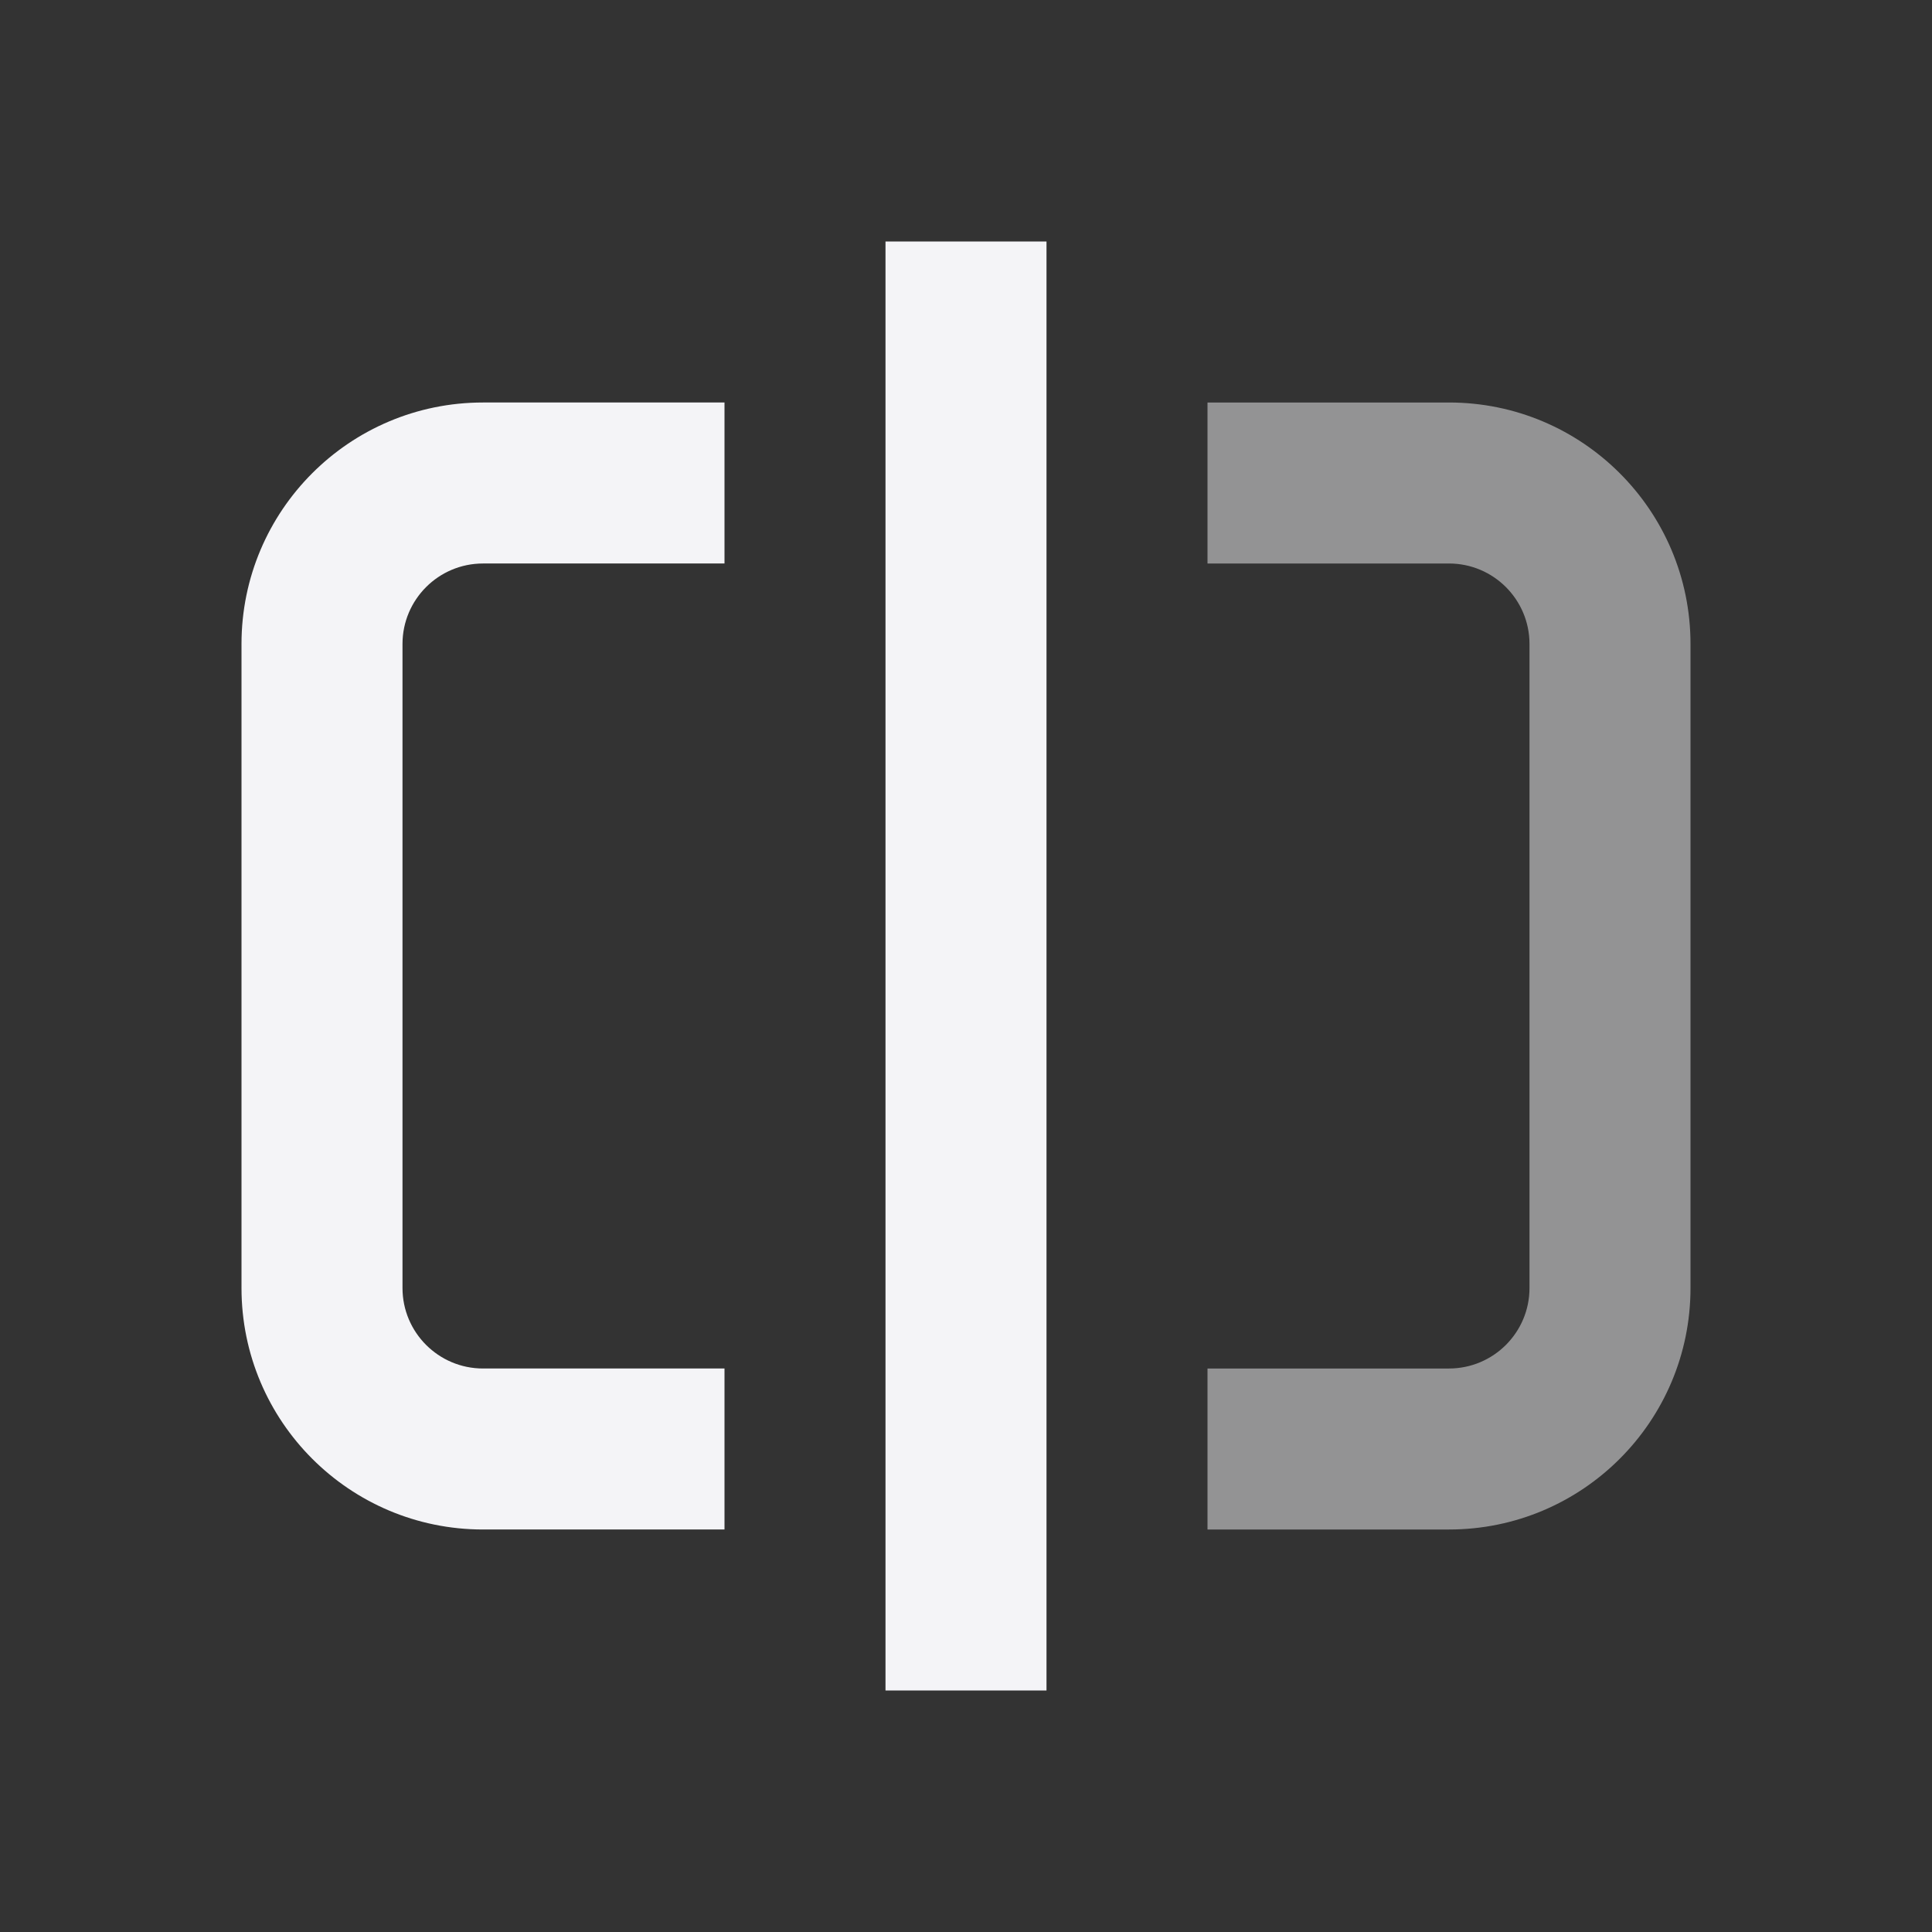 <svg fill="none" height="24" viewBox="0 0 24 24" width="24" xmlns="http://www.w3.org/2000/svg"><rect x="0" y="0" width="24" height="24" fill="#333333" stroke="none"/><g fill="#f4f4f7"><path d="m18 7c.552 0 1 .448 1 1v8c0 .552-.448 1-1 1h-3v2h3c1.657 0 3-1.343 3-3v-8c0-1.657-1.343-3-3-3h-3v2z" fill-opacity=".5"/><path d="m13 3h-2v18h2z"/><path d="m5 8c0-.552.448-1 1-1h3v-2h-3c-1.657 0-3 1.343-3 3v8c0 1.657 1.343 3 3 3h3v-2h-3c-.552 0-1-.448-1-1z"/></g></svg>